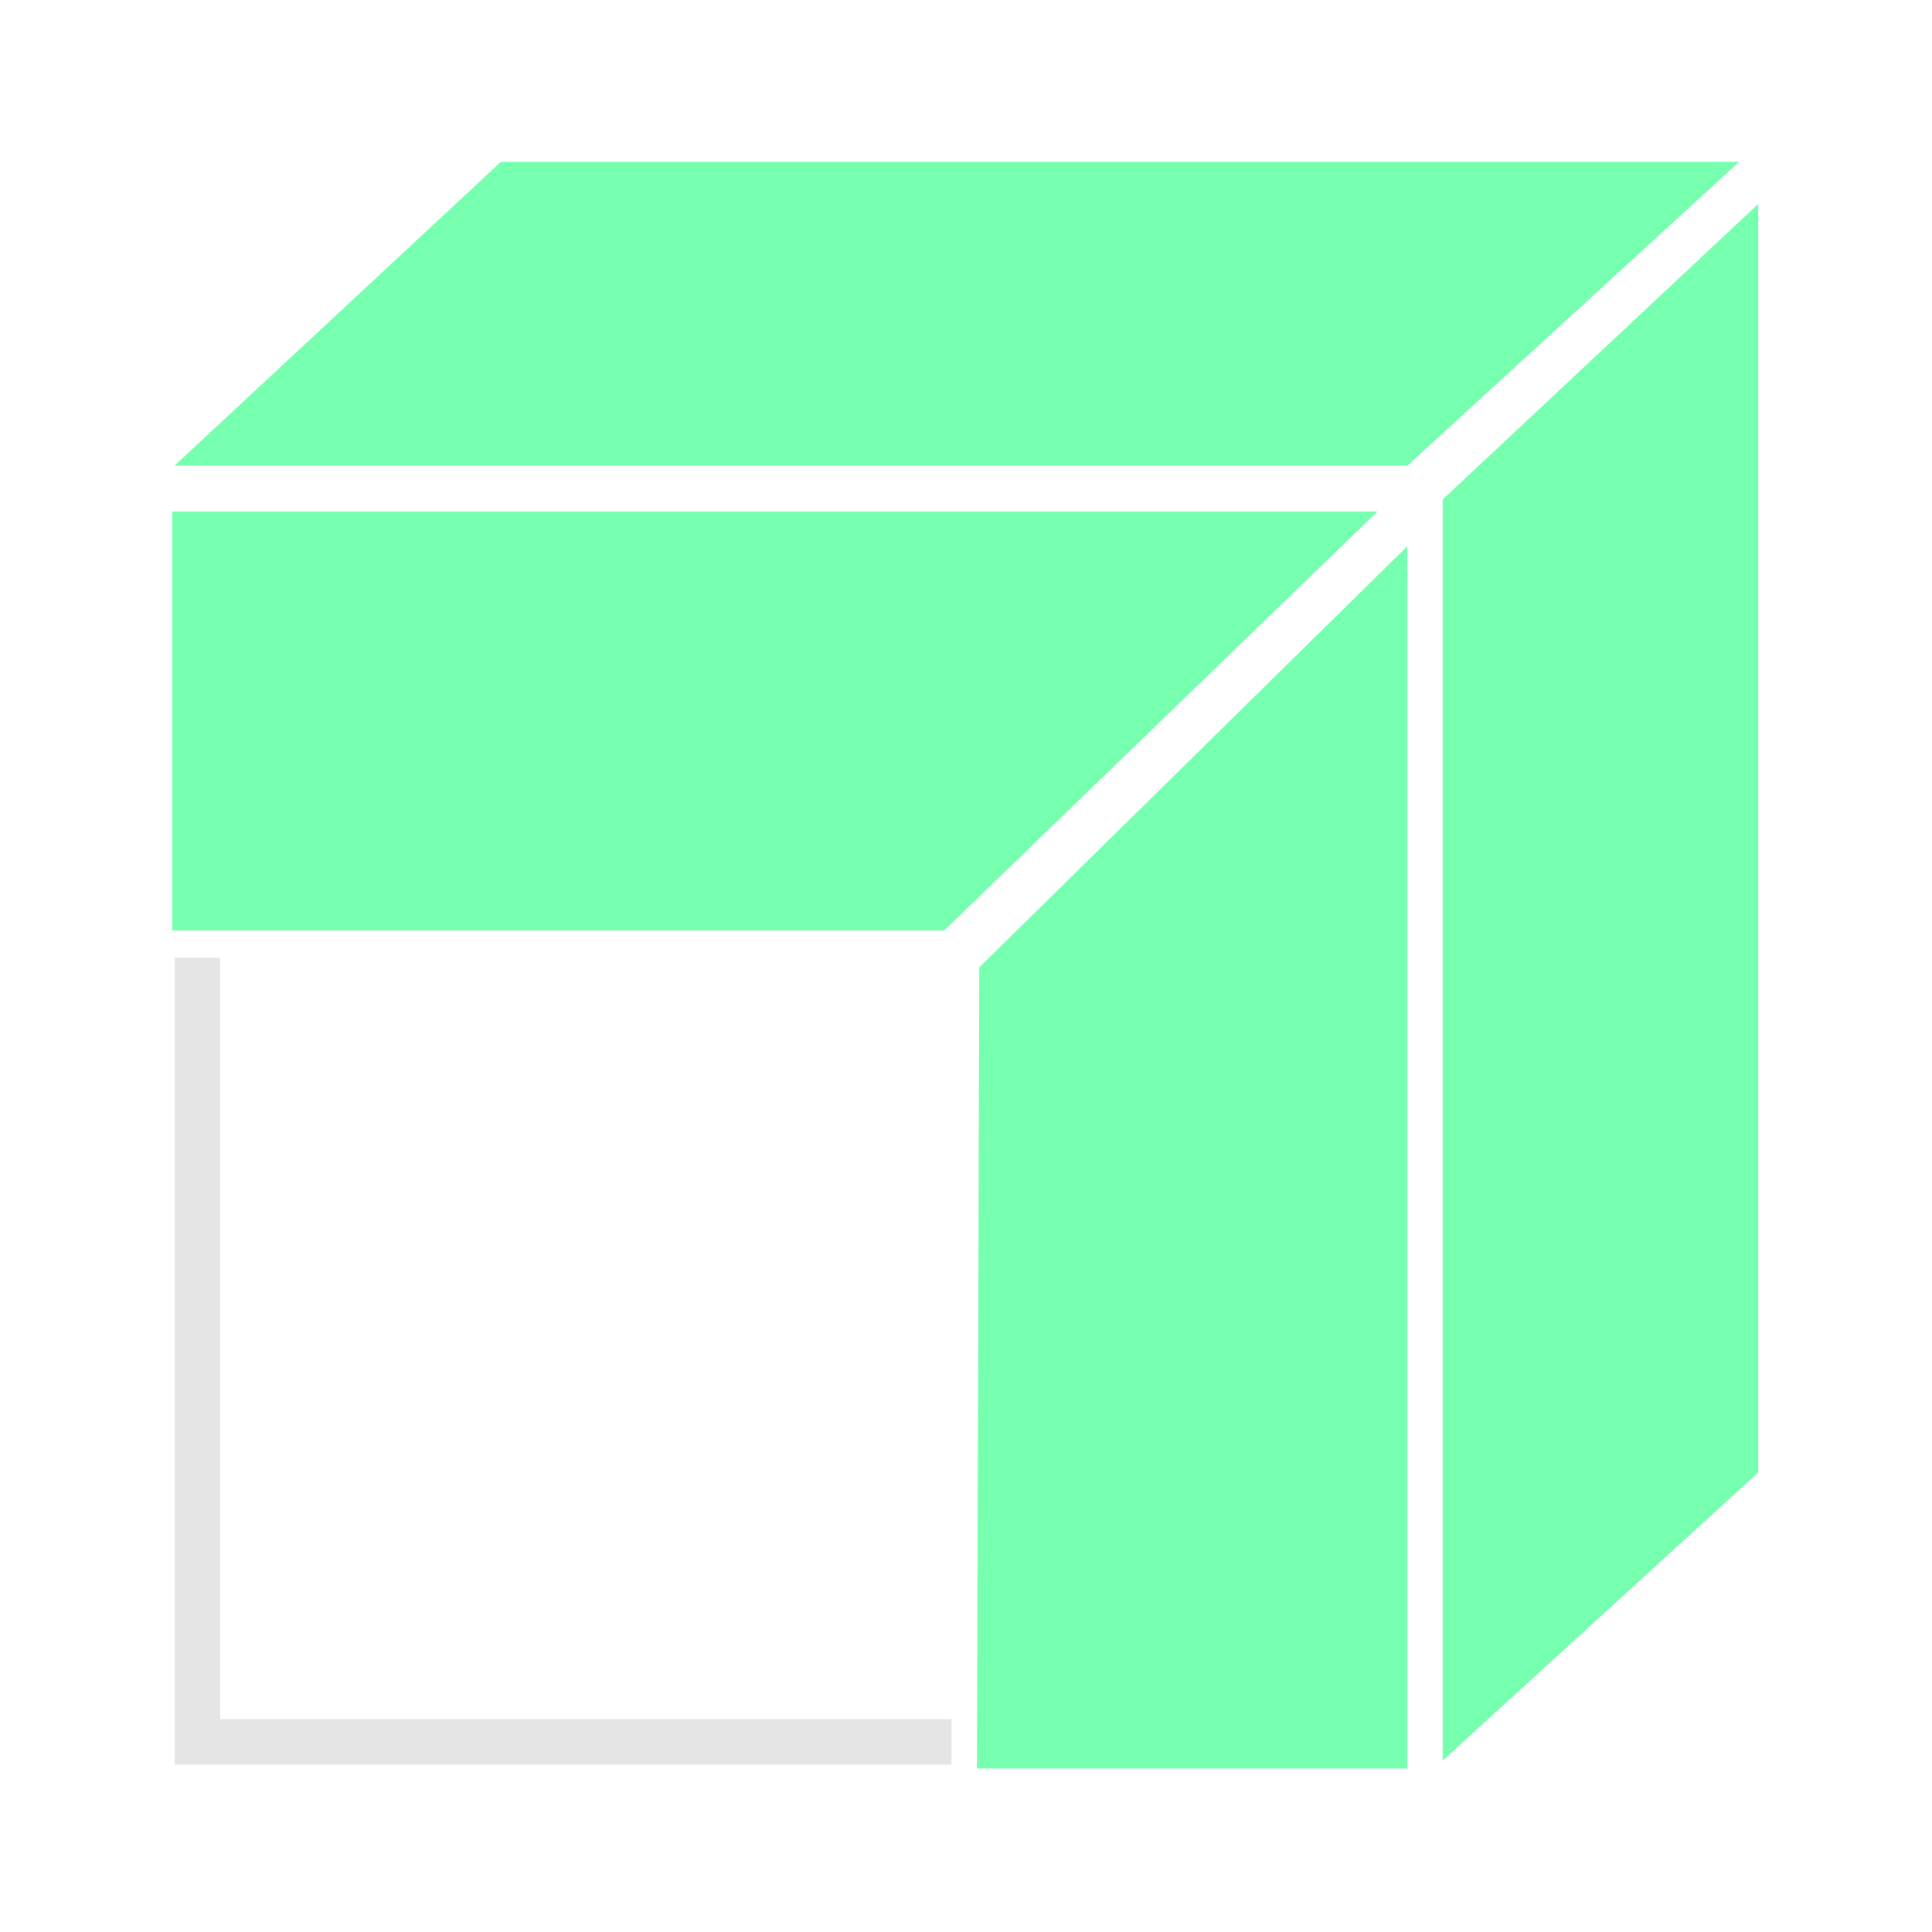 <?xml version="1.0" encoding="UTF-8" standalone="no"?>
<svg
   width="100%"
   height="100%"
   viewBox="0 0 1600 1600"
   version="1.1"
   xml:space="preserve"
   style="fill-rule:evenodd;clip-rule:evenodd;stroke-miterlimit:1.5;"
   id="svg5"
   sodipodi:docname="ops.mesh.extrude_region_shrink_fatten.svg"
   inkscape:version="1.3.2 (091e20e, 2023-11-25, custom)"
   xmlns:inkscape="http://www.inkscape.org/namespaces/inkscape"
   xmlns:sodipodi="http://sodipodi.sourceforge.net/DTD/sodipodi-0.dtd"
   xmlns="http://www.w3.org/2000/svg"
   xmlns:svg="http://www.w3.org/2000/svg"><defs
   id="defs5" /><sodipodi:namedview
   id="namedview5"
   pagecolor="#323232"
   bordercolor="#000000"
   borderopacity="0.25"
   inkscape:showpageshadow="2"
   inkscape:pageopacity="0.0"
   inkscape:pagecheckerboard="0"
   inkscape:deskcolor="#d1d1d1"
   inkscape:zoom="0.508125"
   inkscape:cx="800.98401"
   inkscape:cy="1103.075"
   inkscape:window-width="1920"
   inkscape:window-height="1009"
   inkscape:window-x="1912"
   inkscape:window-y="-8"
   inkscape:window-maximized="1"
   inkscape:current-layer="svg5" />
    <g
   id="extrude_region_shrink_fatten">
        <g
   id="White">
            <path
   d="M163.546,793.213L163.546,1442.54L788.009,1442.54"
   style="fill:none;stroke:rgb(229,229,229);stroke-width:37.73px;"
   id="path1" />
        </g>
        <g
   id="Green">
            <path
   d="M142.73,423.594L1140.78,423.594L781.933,770.601L142.73,770.601L142.73,423.594Z"
   style="fill:rgb(117,255,175);"
   id="path2" />
            <path
   d="M 1165.52,452.314 V 1464.6 H 809.06 l 1.968,-663.515 z"
   style="fill:#75ffaf"
   id="path3"
   sodipodi:nodetypes="ccccc" />
            <path
   d="m 1194.76,413.653 261.39,-244.813 V 1219.37 l -261.39,238.66 z"
   style="fill:#75ffaf"
   id="path4"
   sodipodi:nodetypes="ccccc" />
            <path
   d="M144.448,385.661L1165.52,385.661L1440.32,134.023L414.843,134.023L144.448,385.661Z"
   style="fill:rgb(117,255,175);"
   id="path5" />
        </g>
    </g>
</svg>
